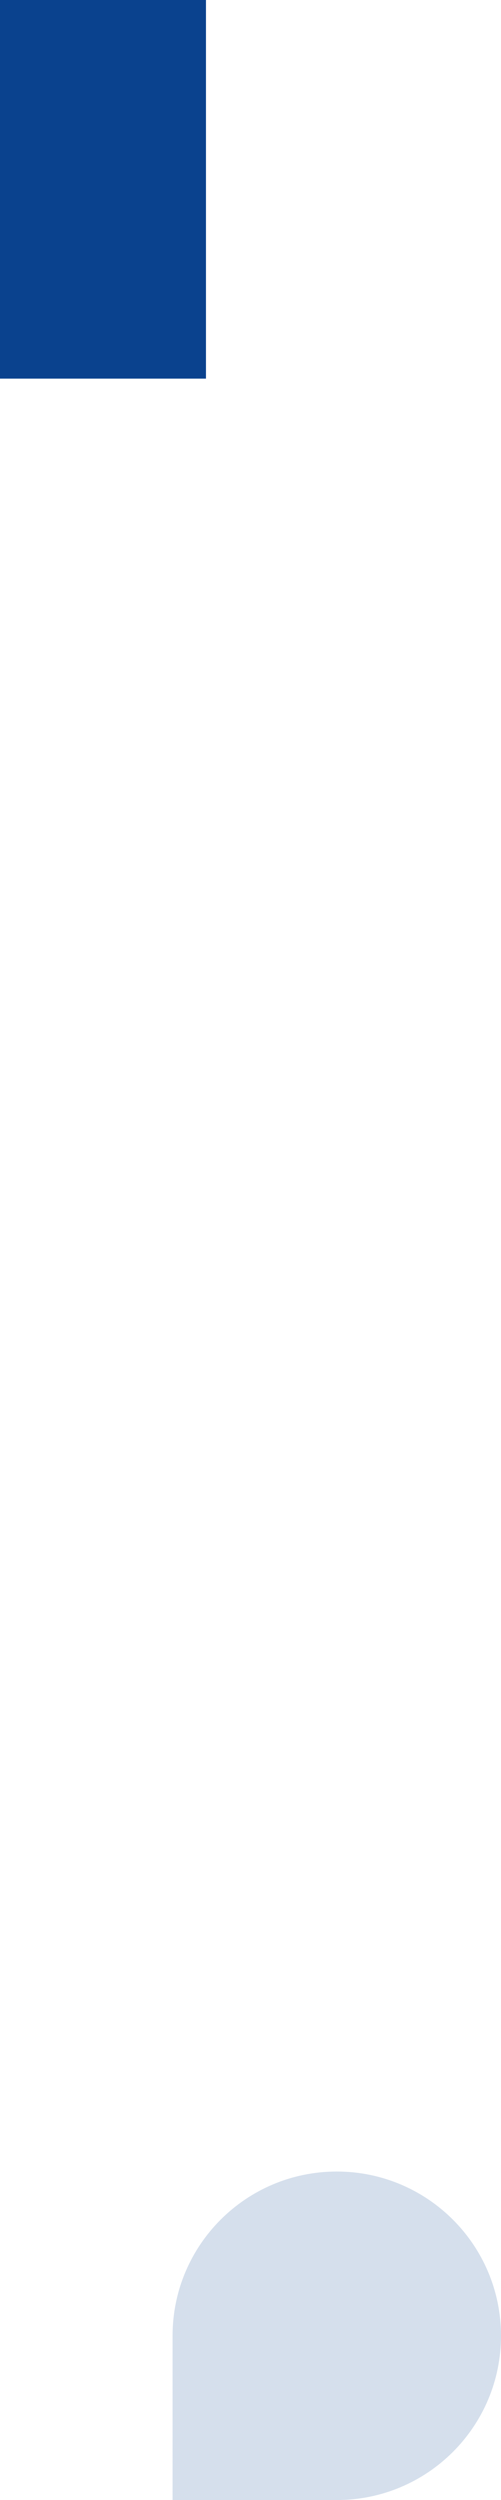 <svg width="90" height="449" viewBox="0 0 90 449" fill="none" xmlns="http://www.w3.org/2000/svg">
<path d="M31 419.5C31 403.208 44.208 390 60.5 390V390C76.792 390 90 403.208 90 419.5V419.5C90 435.792 76.792 449 60.5 449H31V419.5Z" fill="#0A428E" fill-opacity="0.17"/>
<path d="M0 0H37V68H0V0Z" fill="#0A428E"/>
</svg>
